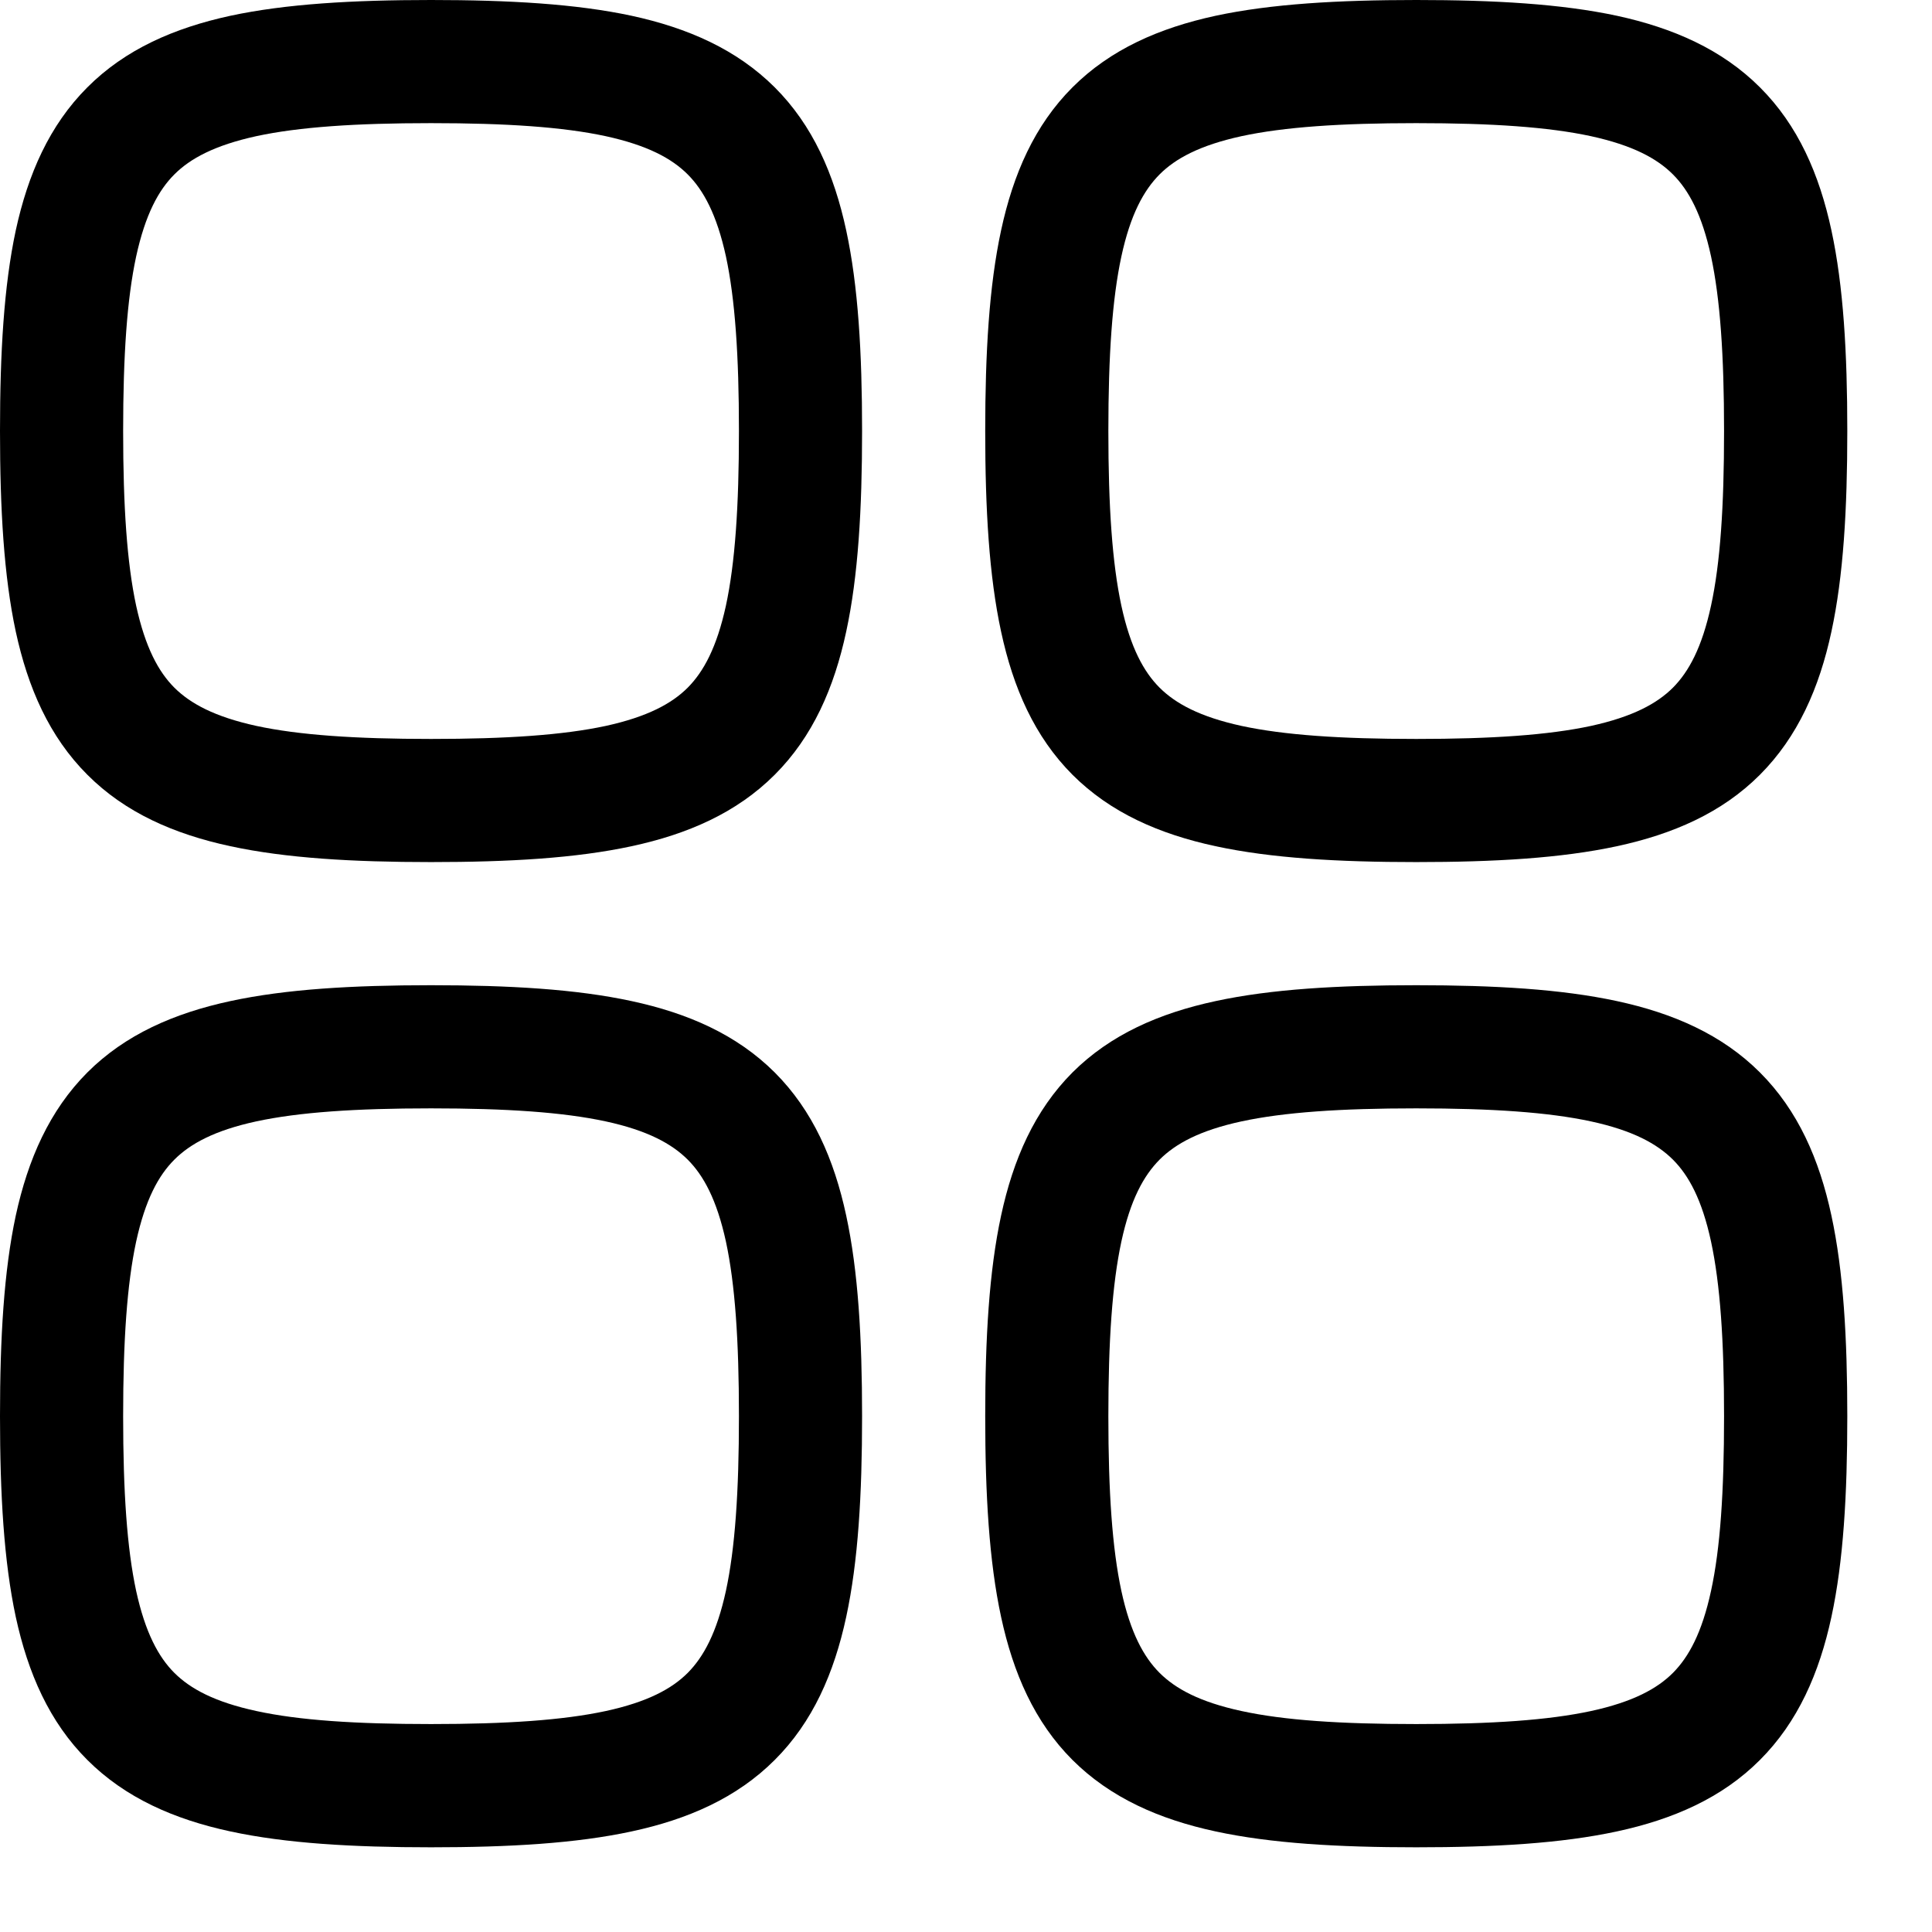 <svg width="19" height="19" viewBox="0 0 19 19" fill="none" xmlns="http://www.w3.org/2000/svg">
<path fill-rule="evenodd" clip-rule="evenodd" d="M1.339 2.522C1.249 2.94 1.211 3.494 1.211 4.239C1.211 4.983 1.249 5.538 1.339 5.957C1.429 6.368 1.559 6.607 1.715 6.763C1.872 6.919 2.11 7.049 2.522 7.139C2.94 7.229 3.494 7.267 4.239 7.267C4.983 7.267 5.538 7.229 5.957 7.139C6.368 7.049 6.607 6.919 6.763 6.763C6.919 6.606 7.049 6.368 7.139 5.956C7.229 5.538 7.267 4.983 7.267 4.239C7.267 3.494 7.229 2.94 7.139 2.521C7.049 2.11 6.919 1.871 6.763 1.715C6.606 1.558 6.368 1.429 5.956 1.339C5.538 1.249 4.983 1.211 4.239 1.211C3.494 1.211 2.94 1.249 2.521 1.339C2.11 1.429 1.871 1.559 1.715 1.715C1.558 1.872 1.429 2.11 1.339 2.522ZM2.266 0.155C2.813 0.038 3.47 0 4.239 0C5.007 0 5.665 0.038 6.211 0.155C6.765 0.275 7.245 0.486 7.619 0.859C7.993 1.232 8.203 1.713 8.322 2.266C8.44 2.813 8.478 3.47 8.478 4.239C8.478 5.007 8.44 5.665 8.322 6.211C8.203 6.765 7.993 7.245 7.619 7.619C7.245 7.993 6.765 8.203 6.211 8.322C5.665 8.44 5.008 8.478 4.239 8.478C3.471 8.478 2.813 8.44 2.266 8.322C1.713 8.203 1.232 7.993 0.859 7.619C0.485 7.245 0.275 6.765 0.155 6.211C0.038 5.665 0 5.008 0 4.239C0 3.471 0.038 2.813 0.155 2.266C0.275 1.713 0.486 1.232 0.859 0.859C1.232 0.485 1.713 0.275 2.266 0.155ZM11.028 2.522C10.938 2.94 10.9 3.494 10.9 4.239C10.9 4.983 10.938 5.538 11.028 5.957C11.117 6.368 11.248 6.607 11.404 6.763C11.561 6.919 11.798 7.049 12.21 7.139C12.629 7.229 13.183 7.267 13.928 7.267C14.673 7.267 15.227 7.229 15.646 7.139C16.057 7.049 16.296 6.919 16.452 6.763C16.608 6.606 16.738 6.368 16.827 5.956C16.918 5.538 16.955 4.983 16.955 4.239C16.955 3.494 16.917 2.94 16.827 2.521C16.738 2.11 16.608 1.871 16.452 1.715C16.295 1.558 16.057 1.429 15.645 1.339C15.227 1.249 14.673 1.211 13.927 1.211C13.183 1.211 12.629 1.249 12.21 1.339C11.798 1.429 11.56 1.559 11.404 1.715C11.248 1.872 11.117 2.11 11.028 2.522ZM11.955 0.155C12.502 0.038 13.159 0 13.928 0C14.696 0 15.354 0.038 15.901 0.155C16.454 0.275 16.935 0.486 17.308 0.859C17.682 1.232 17.892 1.713 18.011 2.266C18.129 2.813 18.167 3.47 18.167 4.239C18.167 5.007 18.129 5.665 18.011 6.211C17.892 6.765 17.681 7.245 17.308 7.619C16.935 7.993 16.454 8.203 15.901 8.322C15.354 8.44 14.697 8.478 13.927 8.478C13.159 8.478 12.502 8.44 11.955 8.322C11.402 8.203 10.921 7.993 10.547 7.619C10.174 7.245 9.964 6.765 9.845 6.211C9.727 5.665 9.689 5.008 9.689 4.239C9.689 3.471 9.727 2.813 9.845 2.266C9.964 1.713 10.174 1.232 10.547 0.859C10.921 0.485 11.401 0.275 11.955 0.155ZM1.339 12.21C1.249 12.629 1.211 13.183 1.211 13.928C1.211 14.673 1.249 15.227 1.339 15.646C1.429 16.057 1.559 16.296 1.715 16.452C1.872 16.608 2.11 16.738 2.522 16.827C2.94 16.918 3.494 16.955 4.239 16.955C4.983 16.955 5.538 16.917 5.957 16.827C6.368 16.738 6.607 16.608 6.763 16.452C6.919 16.295 7.049 16.057 7.139 15.645C7.229 15.227 7.267 14.673 7.267 13.927C7.267 13.183 7.229 12.629 7.139 12.21C7.049 11.798 6.919 11.56 6.763 11.404C6.606 11.248 6.368 11.117 5.956 11.028C5.538 10.938 4.983 10.9 4.239 10.9C3.494 10.9 2.94 10.938 2.521 11.028C2.11 11.117 1.871 11.248 1.715 11.404C1.558 11.561 1.429 11.798 1.339 12.21ZM2.266 9.845C2.813 9.727 3.47 9.689 4.239 9.689C5.007 9.689 5.665 9.727 6.211 9.845C6.765 9.964 7.245 10.174 7.619 10.547C7.993 10.921 8.203 11.401 8.322 11.955C8.44 12.502 8.478 13.159 8.478 13.928C8.478 14.696 8.44 15.354 8.322 15.901C8.203 16.454 7.993 16.935 7.619 17.308C7.245 17.682 6.765 17.892 6.211 18.011C5.665 18.129 5.008 18.167 4.239 18.167C3.471 18.167 2.813 18.129 2.266 18.011C1.713 17.892 1.232 17.681 0.859 17.308C0.485 16.935 0.275 16.454 0.155 15.901C0.038 15.354 0 14.697 0 13.927C0 13.159 0.038 12.502 0.155 11.955C0.275 11.402 0.486 10.921 0.859 10.547C1.232 10.174 1.713 9.964 2.266 9.845ZM11.028 12.21C10.938 12.629 10.9 13.183 10.9 13.928C10.9 14.673 10.938 15.227 11.028 15.646C11.117 16.057 11.248 16.296 11.404 16.452C11.561 16.608 11.798 16.738 12.21 16.827C12.629 16.918 13.183 16.955 13.928 16.955C14.673 16.955 15.227 16.917 15.646 16.827C16.057 16.738 16.296 16.608 16.452 16.452C16.608 16.295 16.738 16.057 16.827 15.645C16.918 15.227 16.955 14.673 16.955 13.927C16.955 13.183 16.917 12.629 16.827 12.21C16.738 11.798 16.608 11.56 16.452 11.404C16.295 11.248 16.057 11.117 15.645 11.028C15.227 10.938 14.673 10.9 13.927 10.9C13.183 10.9 12.629 10.938 12.21 11.028C11.798 11.117 11.56 11.248 11.404 11.404C11.248 11.561 11.117 11.798 11.028 12.21ZM11.955 9.845C12.502 9.727 13.159 9.689 13.928 9.689C14.696 9.689 15.354 9.727 15.901 9.845C16.454 9.964 16.935 10.174 17.308 10.547C17.682 10.921 17.892 11.401 18.011 11.955C18.129 12.502 18.167 13.159 18.167 13.928C18.167 14.696 18.129 15.354 18.011 15.901C17.892 16.454 17.681 16.935 17.308 17.308C16.935 17.682 16.454 17.892 15.901 18.011C15.354 18.129 14.697 18.167 13.927 18.167C13.159 18.167 12.502 18.129 11.955 18.011C11.402 17.892 10.921 17.681 10.547 17.308C10.174 16.935 9.964 16.454 9.845 15.901C9.727 15.354 9.689 14.697 9.689 13.927C9.689 13.159 9.727 12.502 9.845 11.955C9.964 11.402 10.174 10.921 10.547 10.547C10.921 10.174 11.401 9.964 11.955 9.845Z" fill="currentColor"/>
</svg>

